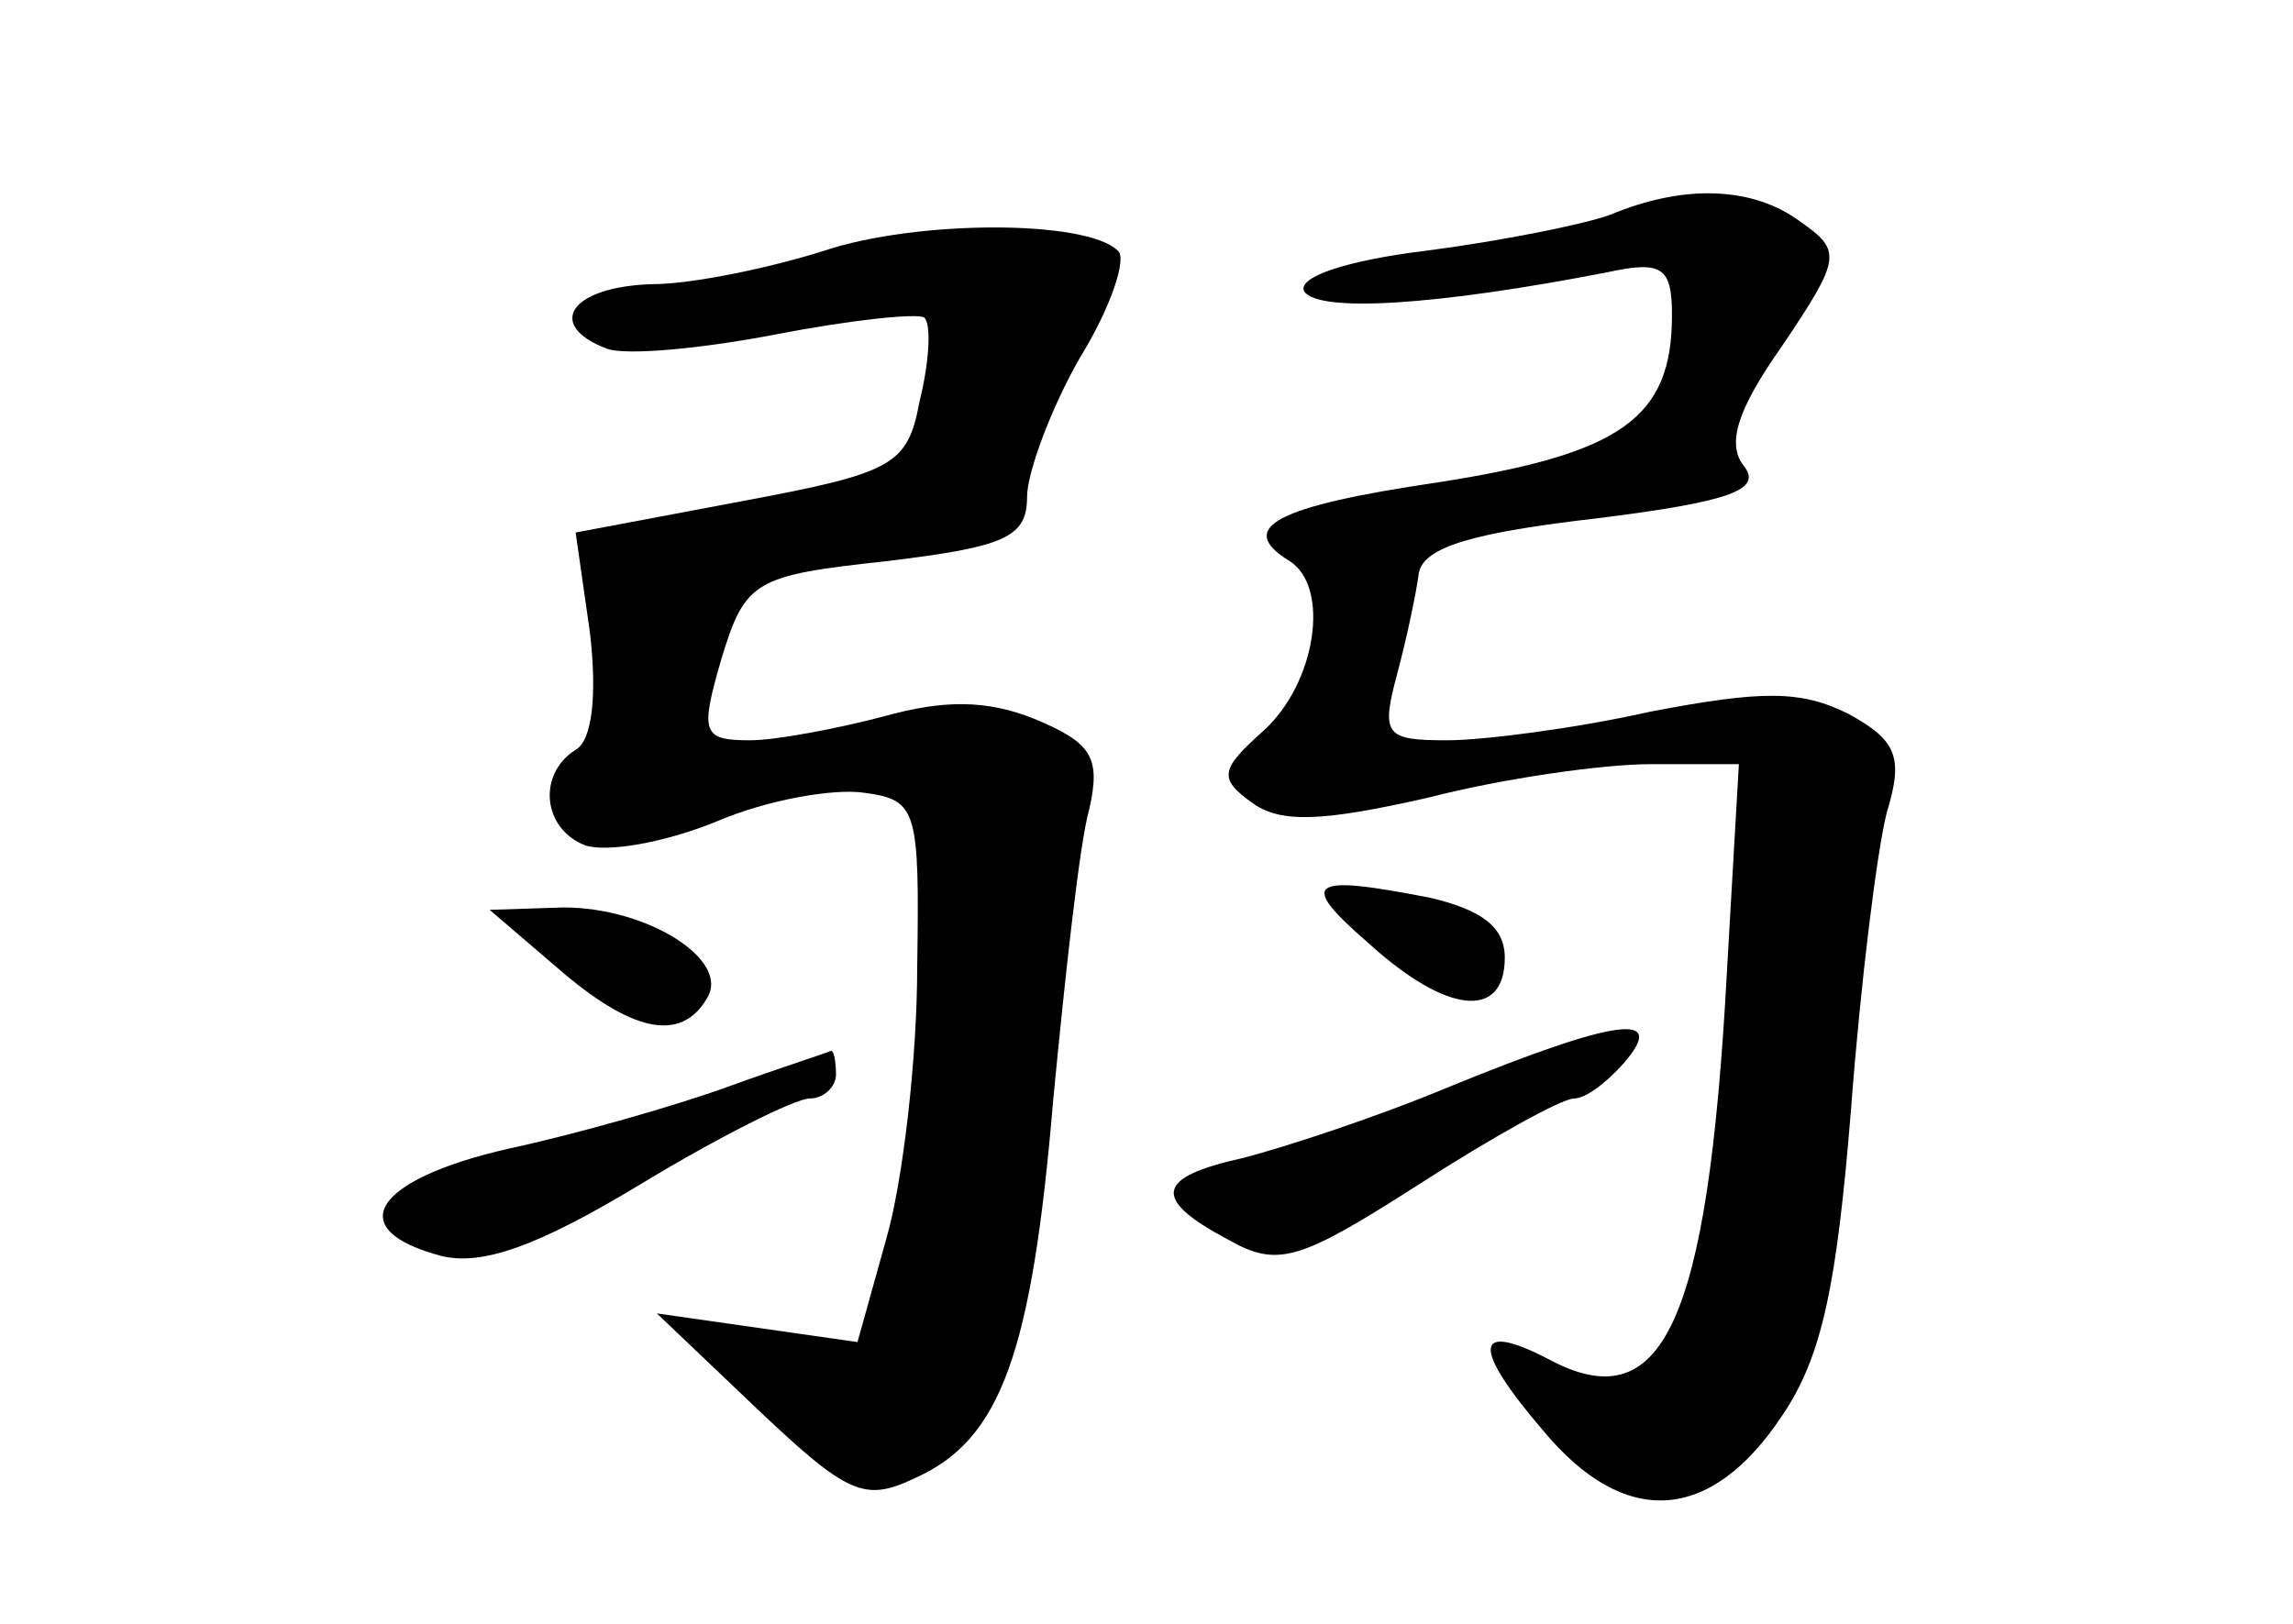 <?xml version="1.0" standalone="no"?>
<!DOCTYPE svg PUBLIC "-//W3C//DTD SVG 20010904//EN"
 "http://www.w3.org/TR/2001/REC-SVG-20010904/DTD/svg10.dtd">
<svg version="1.0" xmlns="http://www.w3.org/2000/svg"
 width="96pt" height="68pt" viewBox="0 0 96 68"
 preserveAspectRatio="xMidYMid meet">
<g transform="translate(0,68) scale(0.1,-0.1)"
fill="#000000" stroke="none">
<path d="M674 590 c-11 -4 -46 -11 -77 -15 -33 -4 -54 -11 -51 -17 6 -9 55 -6
127 8 23 5 27 2 27 -18 0 -43 -21 -58 -98 -70 -68 -10 -85 -19 -62 -33 17 -11
11 -51 -11 -71 -18 -16 -19 -20 -5 -30 12 -9 30 -8 74 2 31 8 73 14 93 14 l37
0 -5 -87 c-8 -148 -27 -188 -75 -162 -31 16 -32 5 -2 -30 34 -41 70 -39 100 6
17 25 23 55 29 129 4 53 11 109 15 124 7 23 4 30 -16 41 -20 10 -36 10 -83 1
-31 -7 -70 -12 -85 -12 -26 0 -28 2 -21 28 4 15 8 34 9 42 2 11 23 17 75 23
56 7 69 12 61 22 -7 9 -3 23 16 50 25 37 25 40 8 52 -20 15 -49 16 -80 3z"/>
<path d="M345 575 c-22 -7 -55 -14 -72 -14 -34 -1 -45 -17 -19 -27 8 -3 40 0
71 6 31 6 59 9 62 7 3 -3 2 -19 -2 -35 -5 -27 -11 -30 -75 -42 l-69 -13 6 -42
c3 -26 1 -45 -6 -49 -16 -10 -14 -33 4 -40 9 -3 33 1 55 10 21 9 49 14 62 12
22 -3 23 -7 22 -73 0 -38 -6 -90 -13 -114 l-12 -43 -42 6 -42 6 42 -40 c38
-36 45 -39 66 -29 36 16 49 52 58 159 5 52 11 107 15 121 5 22 1 28 -23 38
-20 8 -38 8 -63 1 -19 -5 -45 -10 -56 -10 -20 0 -21 3 -12 34 10 33 14 35 69
41 50 6 59 10 59 27 0 10 10 37 22 58 13 21 20 42 16 45 -13 13 -84 13 -123 0z"/>
<path d="M573 285 c33 -30 57 -32 57 -6 0 13 -10 20 -31 25 -51 10 -56 7 -26
-19z"/>
<path d="M233 275 c31 -27 52 -32 63 -13 10 16 -25 38 -60 38 l-31 -1 28 -24z"/>
<path d="M607 225 c-31 -13 -71 -26 -87 -30 -36 -8 -38 -17 -6 -34 21 -12 30
-9 80 23 31 20 60 36 65 36 5 0 14 7 21 15 18 21 -2 19 -73 -10z"/>
<path d="M305 225 c-22 -8 -64 -20 -92 -26 -57 -13 -70 -34 -28 -45 17 -4 40
4 83 30 33 20 65 36 71 36 6 0 11 5 11 10 0 6 -1 10 -2 10 -2 -1 -21 -7 -43
-15z"/>
</g>
</svg>
